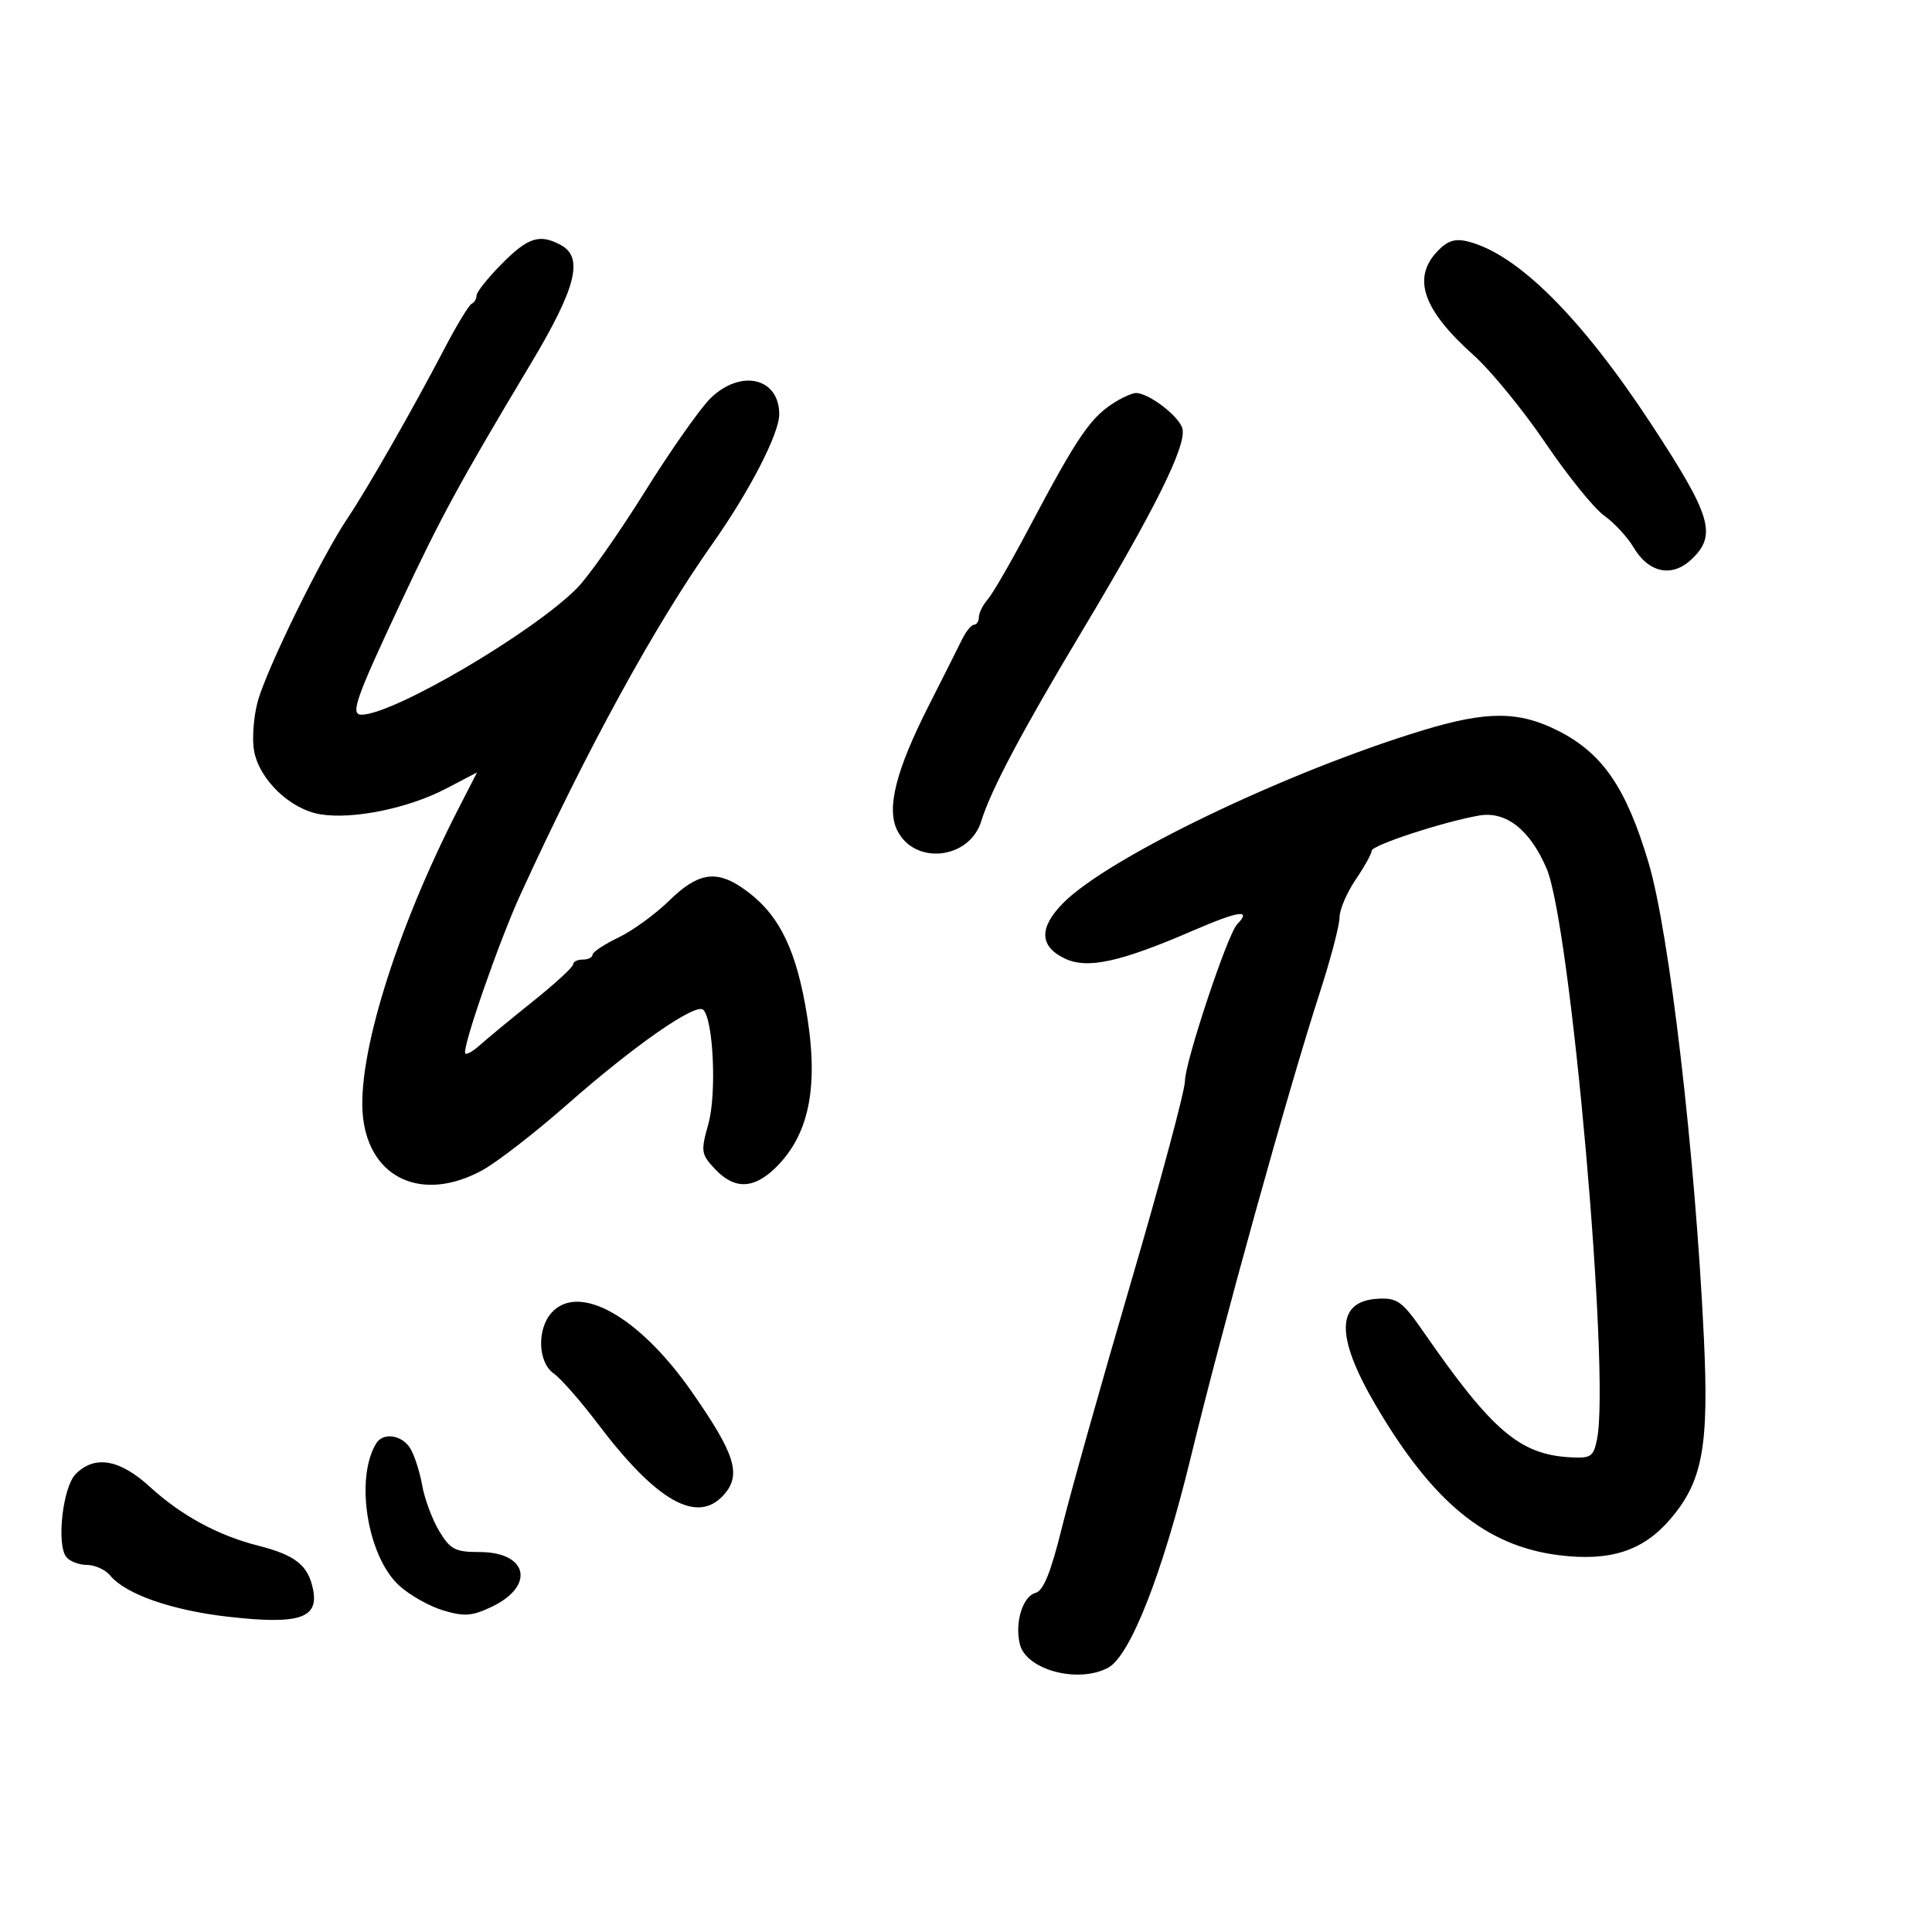<svg xmlns="http://www.w3.org/2000/svg" width="300" height="300" viewBox="0 0 300 300" version="1.1">
	<path d="M 77.922 40.961 C 75.765 43.140, 74 45.352, 74 45.878 C 74 46.403, 73.659 46.983, 73.242 47.167 C 72.824 47.350, 70.955 50.425, 69.086 54 C 64.106 63.529, 57.027 75.923, 53.949 80.500 C 49.917 86.496, 41.349 103.988, 40.012 108.954 C 39.366 111.355, 39.116 114.804, 39.457 116.620 C 40.298 121.103, 45.078 125.671, 49.737 126.444 C 54.789 127.281, 63.405 125.521, 69.273 122.452 L 74.072 119.943 71.111 125.721 C 61.456 144.564, 55.336 164.398, 56.370 173.500 C 57.457 183.075, 65.645 186.733, 74.836 181.750 C 77.119 180.512, 83.077 175.900, 88.076 171.500 C 98.524 162.305, 108.067 155.667, 109.205 156.805 C 110.780 158.380, 111.296 169.872, 109.999 174.504 C 108.795 178.805, 108.855 179.217, 111.034 181.536 C 114.049 184.746, 117.067 184.654, 120.504 181.250 C 125.876 175.929, 127.263 168.119, 125.007 155.886 C 123.266 146.451, 120.493 141.376, 115.098 137.757 C 111.091 135.068, 108.256 135.595, 103.931 139.834 C 101.780 141.943, 98.221 144.531, 96.021 145.584 C 93.822 146.638, 92.018 147.838, 92.011 148.250 C 92.005 148.662, 91.325 149, 90.500 149 C 89.675 149, 88.998 149.338, 88.996 149.750 C 88.994 150.162, 86.182 152.750, 82.746 155.499 C 79.311 158.249, 75.633 161.282, 74.573 162.239 C 73.513 163.196, 72.470 163.803, 72.255 163.589 C 71.649 162.982, 77.451 146.249, 80.810 138.914 C 91.180 116.273, 101.615 97.209, 110.632 84.433 C 116.399 76.263, 121 67.340, 121 64.327 C 121 58.689, 115.107 57.269, 110.398 61.772 C 108.804 63.297, 104.181 69.864, 100.124 76.364 C 96.068 82.865, 91.310 89.624, 89.550 91.383 C 82.619 98.315, 61.210 110.886, 56.183 110.976 C 54.341 111.009, 55.143 108.700, 62.196 93.646 C 68.457 80.286, 71.362 74.944, 82.404 56.500 C 89.486 44.670, 90.674 39.966, 87.066 38.035 C 83.783 36.278, 81.989 36.852, 77.922 40.961 M 223.113 39.109 C 219.259 43.246, 221.010 48.173, 228.815 55.149 C 231.492 57.542, 236.509 63.671, 239.964 68.769 C 243.418 73.867, 247.527 78.951, 249.094 80.067 C 250.661 81.183, 252.711 83.396, 253.650 84.984 C 255.998 88.959, 259.605 89.720, 262.630 86.877 C 266.653 83.098, 265.773 80.128, 256.399 65.847 C 245.494 49.233, 235.552 39.350, 227.863 37.481 C 225.876 36.998, 224.706 37.399, 223.113 39.109 M 173.637 62.143 C 169.435 64.585, 167.577 67.263, 159.509 82.500 C 156.888 87.450, 154.126 92.210, 153.372 93.079 C 152.617 93.947, 152 95.185, 152 95.829 C 152 96.473, 151.662 97.004, 151.250 97.008 C 150.838 97.012, 150.006 98.025, 149.402 99.258 C 148.798 100.491, 146.449 105.162, 144.182 109.637 C 139.121 119.630, 137.637 125.489, 139.305 128.905 C 141.985 134.393, 150.540 133.472, 152.374 127.498 C 153.851 122.687, 158.706 113.530, 168.013 98 C 179.365 79.059, 184.263 69.183, 183.604 66.559 C 183.122 64.637, 178.295 60.960, 176.346 61.030 C 175.881 61.047, 174.662 61.548, 173.637 62.143 M 221 113.384 C 199.770 119.828, 171.954 133.199, 165.017 140.294 C 161.305 144.091, 161.413 146.962, 165.338 148.837 C 168.843 150.512, 173.910 149.410, 185.250 144.505 C 192.393 141.415, 194.416 141.133, 192.083 143.550 C 190.606 145.081, 184 164.943, 184 167.855 C 184 169.319, 180.240 183.338, 175.645 199.009 C 171.049 214.679, 166.212 231.864, 164.895 237.199 C 163.172 244.174, 162.021 247.022, 160.796 247.343 C 158.796 247.866, 157.535 252.012, 158.368 255.329 C 159.368 259.314, 167.417 261.453, 172.062 258.967 C 175.503 257.125, 180.505 244.389, 184.915 226.246 C 189.886 205.792, 199.964 169.498, 204.952 154.083 C 206.629 148.904, 208 143.679, 208 142.473 C 208 141.266, 209.125 138.621, 210.500 136.595 C 211.875 134.569, 213 132.544, 213 132.095 C 213 131.247, 224.129 127.602, 229.668 126.636 C 233.840 125.908, 237.571 128.832, 240.153 134.856 C 243.890 143.575, 250.056 213.374, 247.983 223.500 C 247.423 226.233, 247.041 226.480, 243.695 226.281 C 235.975 225.821, 231.650 222.118, 221.173 207 C 217.771 202.089, 217.007 201.517, 214.044 201.662 C 207.445 201.985, 207.295 207.416, 213.591 218.155 C 222.465 233.292, 230.744 240.074, 242.073 241.490 C 250.027 242.484, 255.135 240.829, 259.363 235.889 C 264.390 230.017, 265.381 224.643, 264.574 207.652 C 263.218 179.139, 259.219 144.810, 255.991 133.970 C 252.525 122.330, 248.854 116.973, 241.945 113.472 C 235.880 110.399, 230.904 110.377, 221 113.384 M 85.655 203.829 C 83.339 206.388, 83.522 211.552, 85.989 213.280 C 87.083 214.046, 90.173 217.572, 92.855 221.115 C 101.952 233.132, 108.245 236.702, 112.345 232.171 C 115.198 229.019, 114.211 225.833, 107.337 216 C 99.238 204.415, 89.879 199.161, 85.655 203.829 M 58.427 224.118 C 55.087 229.523, 57.037 241.671, 61.972 246.197 C 63.589 247.680, 66.667 249.419, 68.812 250.062 C 72.090 251.044, 73.288 250.957, 76.319 249.519 C 83.148 246.278, 81.995 241, 74.459 241 C 70.681 241, 69.927 240.608, 68.203 237.750 C 67.125 235.963, 65.933 232.757, 65.553 230.627 C 65.174 228.497, 64.336 225.909, 63.691 224.877 C 62.393 222.799, 59.500 222.382, 58.427 224.118 M 11.740 228.902 C 9.754 230.916, 8.750 239.762, 10.282 241.750 C 10.811 242.438, 12.260 243, 13.500 243 C 14.740 243, 16.373 243.748, 17.128 244.663 C 19.509 247.548, 26.694 250.055, 35.422 251.047 C 46.411 252.296, 49.511 251.306, 48.617 246.837 C 47.863 243.063, 45.898 241.487, 40.116 240.018 C 33.845 238.424, 28.138 235.325, 23.272 230.870 C 18.582 226.576, 14.690 225.912, 11.740 228.902" stroke="none" fill="black" fill-rule="evenodd"/>
</svg>